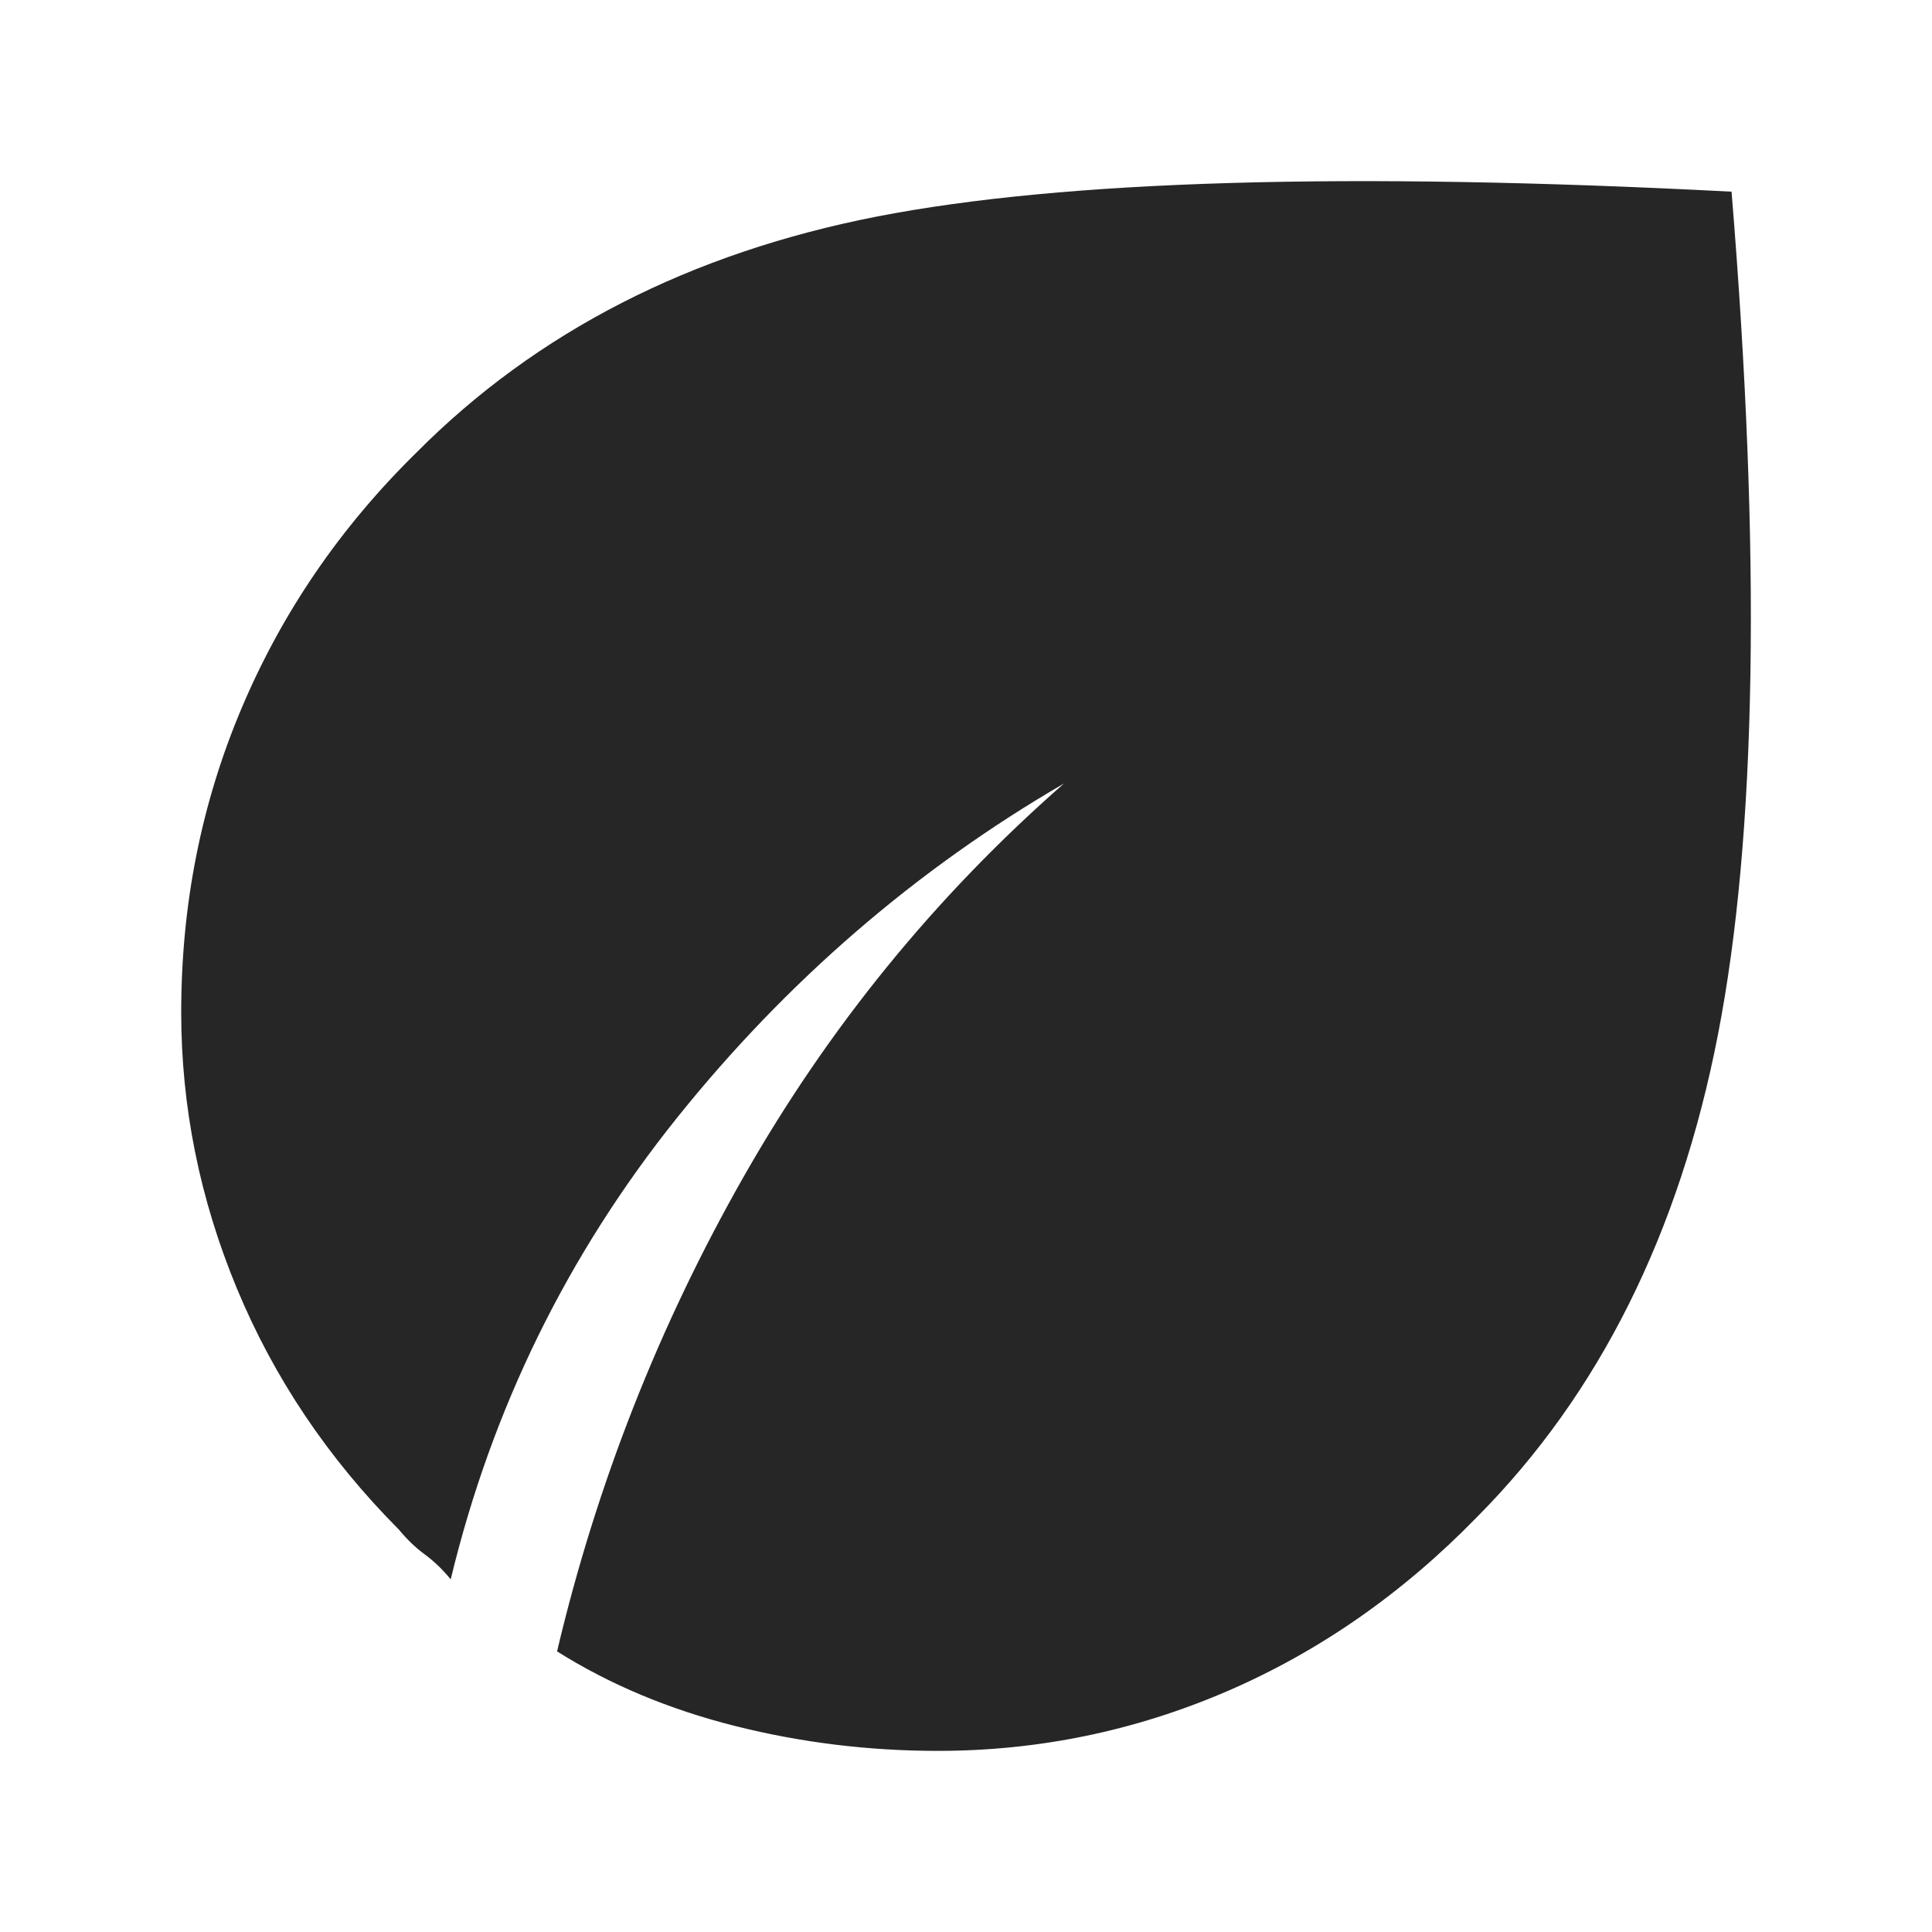 <svg width="24" height="24" viewBox="0 0 24 24" fill="none" xmlns="http://www.w3.org/2000/svg">
<path d="M11.65 21.75C10.79 21.75 9.951 21.647 9.132 21.441C8.313 21.235 7.575 20.926 6.92 20.514C7.412 18.434 8.185 16.468 9.24 14.614C10.294 12.761 11.619 11.133 13.217 9.733C11.374 10.804 9.771 12.189 8.409 13.887C7.048 15.587 6.111 17.497 5.599 19.619C5.497 19.495 5.389 19.392 5.276 19.309C5.164 19.227 5.056 19.124 4.954 19C4.074 18.115 3.403 17.116 2.942 16.004C2.481 14.892 2.251 13.749 2.251 12.575C2.251 11.236 2.502 9.975 3.004 8.791C3.505 7.607 4.227 6.551 5.17 5.625C6.664 4.121 8.574 3.143 10.898 2.689C13.222 2.237 16.76 2.134 21.51 2.381C21.879 6.891 21.822 10.382 21.341 12.853C20.86 15.325 19.862 17.322 18.347 18.846C17.425 19.793 16.391 20.514 15.244 21.009C14.097 21.503 12.899 21.75 11.65 21.75Z" fill="#262626"/>
</svg>

